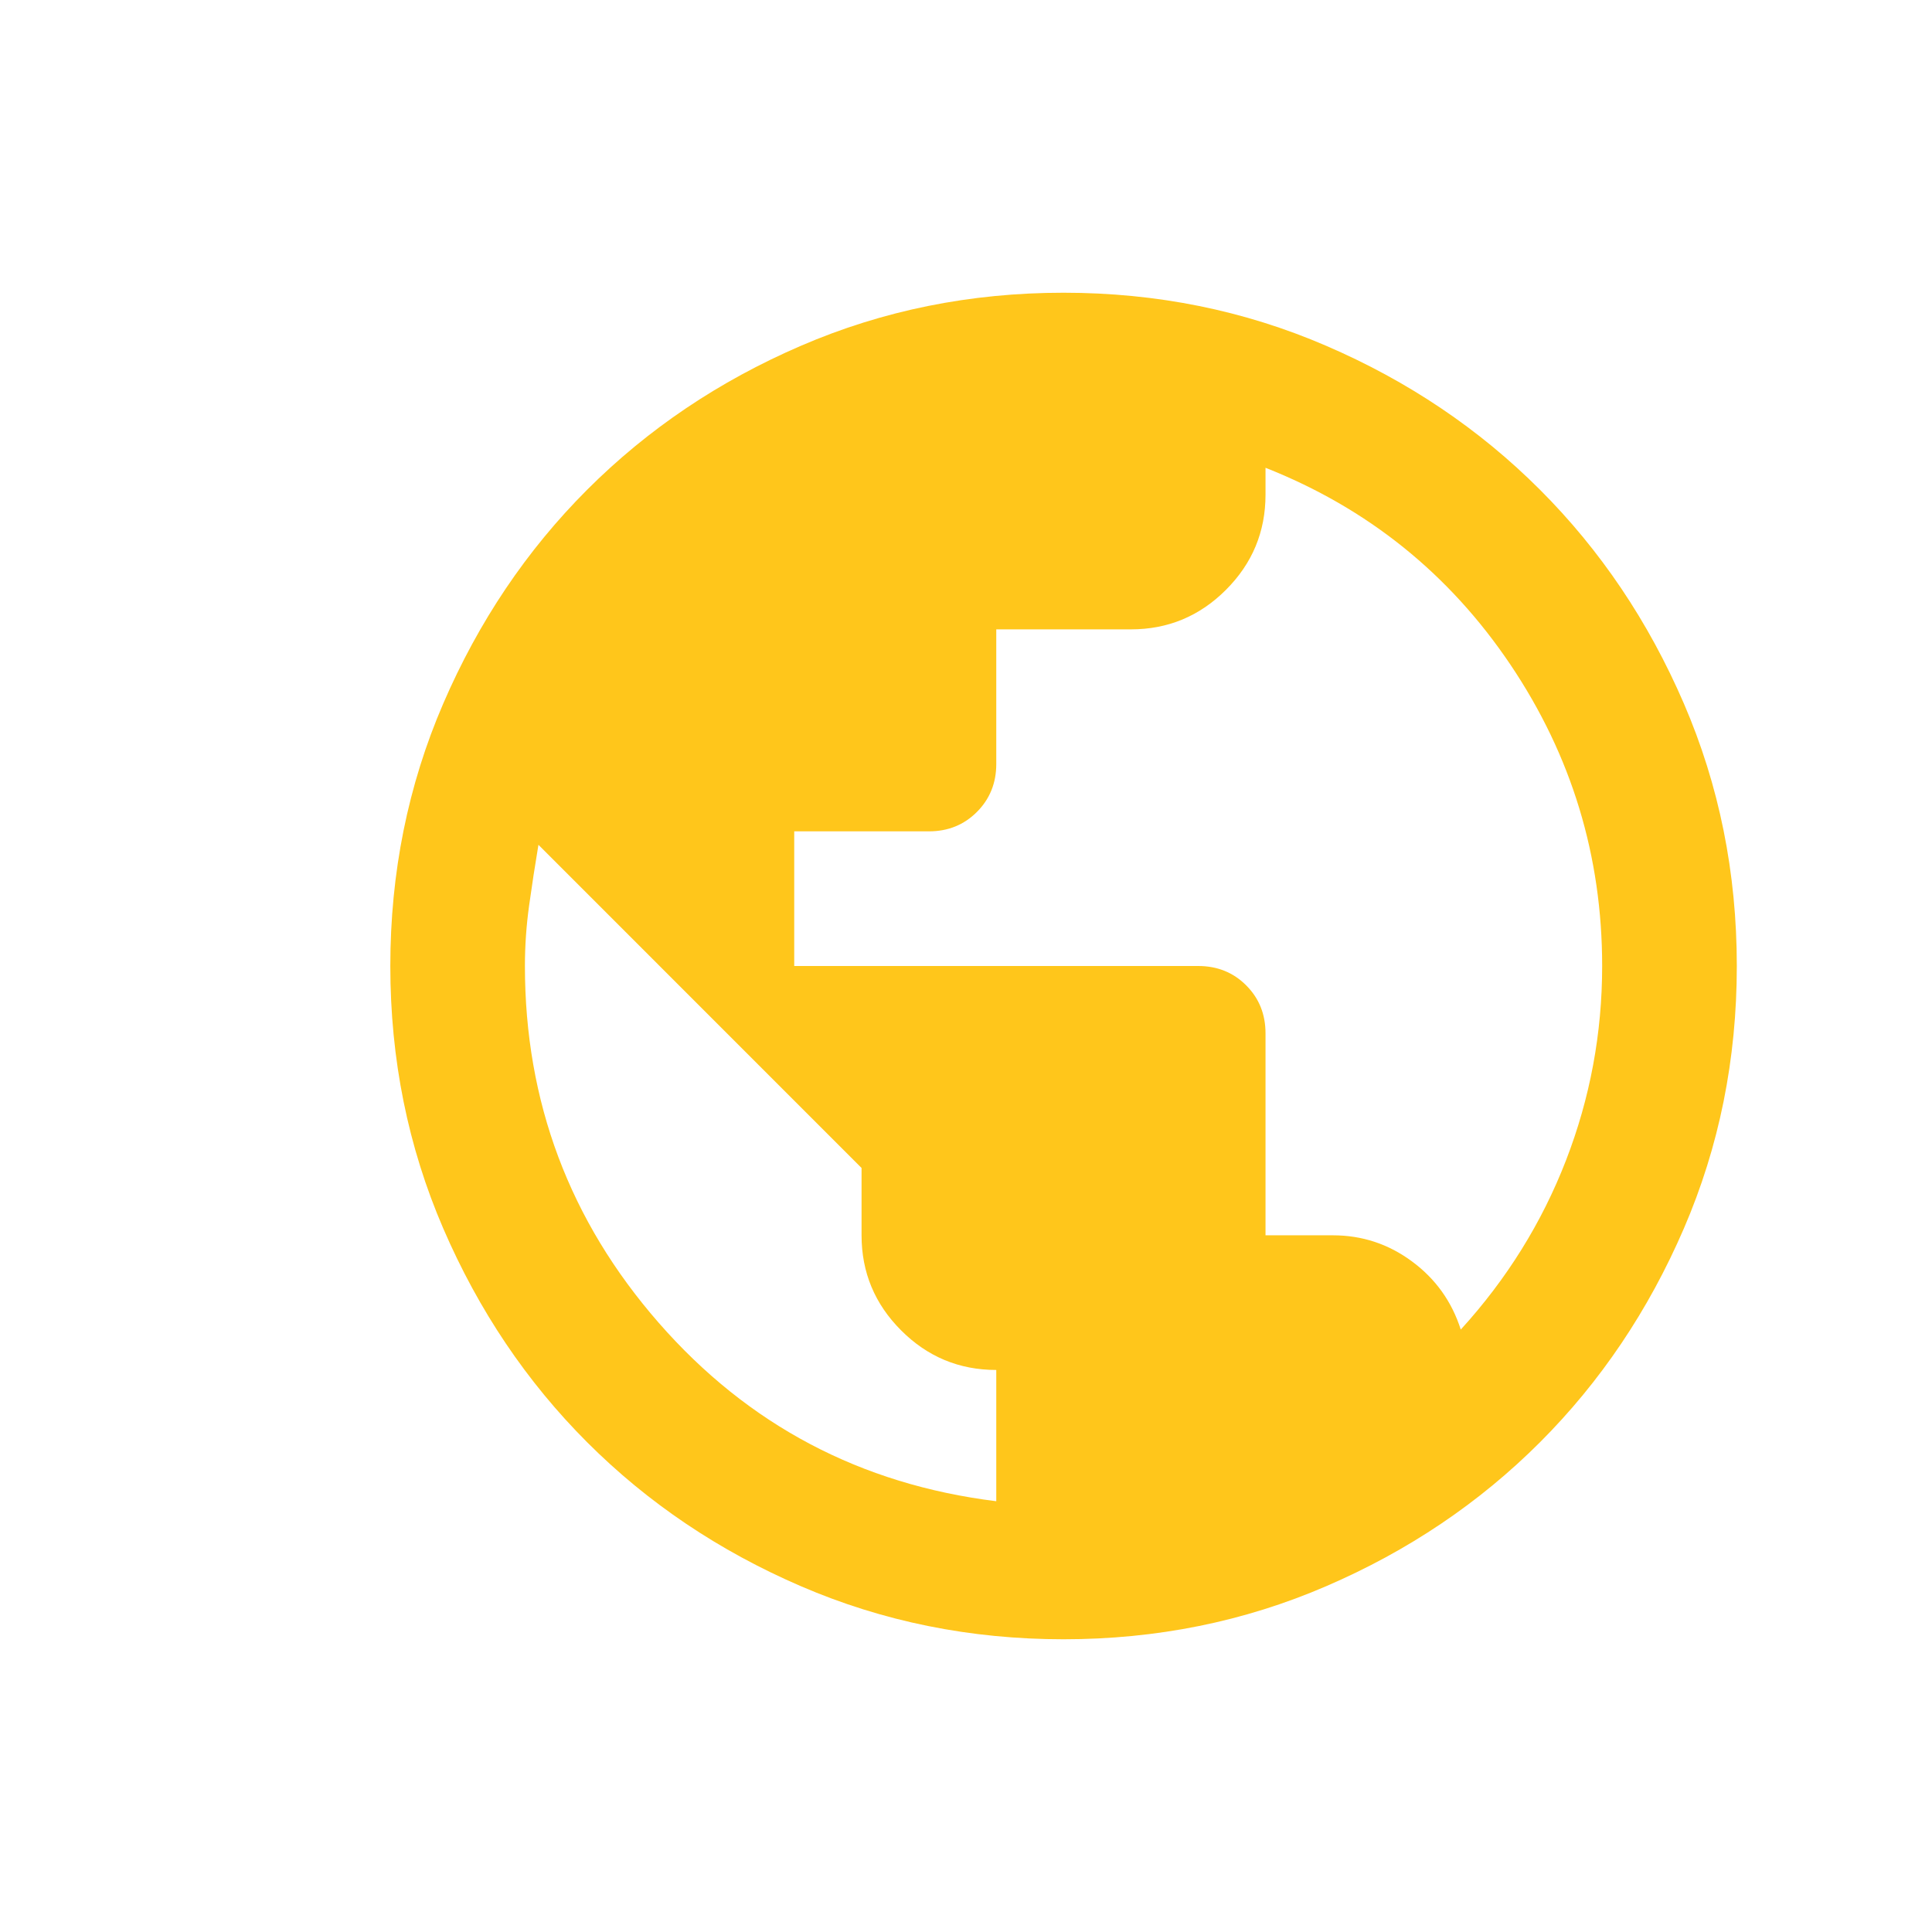 <svg width="33" height="33" viewBox="0 0 33 33" fill="none" xmlns="http://www.w3.org/2000/svg">
<g id="Frame 1321315504">
<path id="Vector" d="M18.166 28C16.576 28 15.081 27.698 13.681 27.094C12.282 26.491 11.065 25.671 10.03 24.636C8.995 23.601 8.176 22.384 7.572 20.985C6.968 19.586 6.667 18.091 6.667 16.5C6.667 14.909 6.968 13.414 7.572 12.015C8.176 10.616 8.995 9.399 10.03 8.364C11.065 7.329 12.282 6.509 13.681 5.906C15.081 5.302 16.576 5 18.166 5C19.757 5 21.252 5.302 22.651 5.906C24.051 6.509 25.268 7.329 26.303 8.364C27.338 9.399 28.157 10.616 28.761 12.015C29.365 13.414 29.666 14.909 29.666 16.5C29.666 18.091 29.365 19.586 28.761 20.985C28.157 22.384 27.338 23.601 26.303 24.636C25.268 25.671 24.051 26.491 22.651 27.094C21.252 27.698 19.757 28 18.166 28ZM17.017 25.642V23.4C16.384 23.4 15.842 23.175 15.392 22.724C14.942 22.274 14.716 21.733 14.716 21.1V19.95L9.197 14.43C9.139 14.775 9.086 15.12 9.038 15.465C8.99 15.81 8.966 16.155 8.966 16.5C8.966 18.819 9.728 20.851 11.252 22.595C12.776 24.339 14.697 25.355 17.017 25.642ZM24.951 22.71C25.737 21.848 26.336 20.884 26.748 19.821C27.16 18.757 27.366 17.65 27.366 16.5C27.366 14.622 26.844 12.906 25.8 11.354C24.755 9.801 23.361 8.68 21.616 7.99V8.45C21.616 9.082 21.391 9.624 20.941 10.074C20.491 10.525 19.949 10.75 19.317 10.75H17.017V13.05C17.017 13.376 16.906 13.649 16.686 13.869C16.465 14.09 16.192 14.2 15.867 14.2H13.566V16.5H20.466C20.792 16.5 21.066 16.61 21.286 16.831C21.506 17.051 21.616 17.324 21.616 17.65V21.1H22.767C23.265 21.1 23.715 21.248 24.118 21.546C24.52 21.843 24.798 22.231 24.951 22.71Z" fill="#FFC61B"/>
</g>
</svg>
